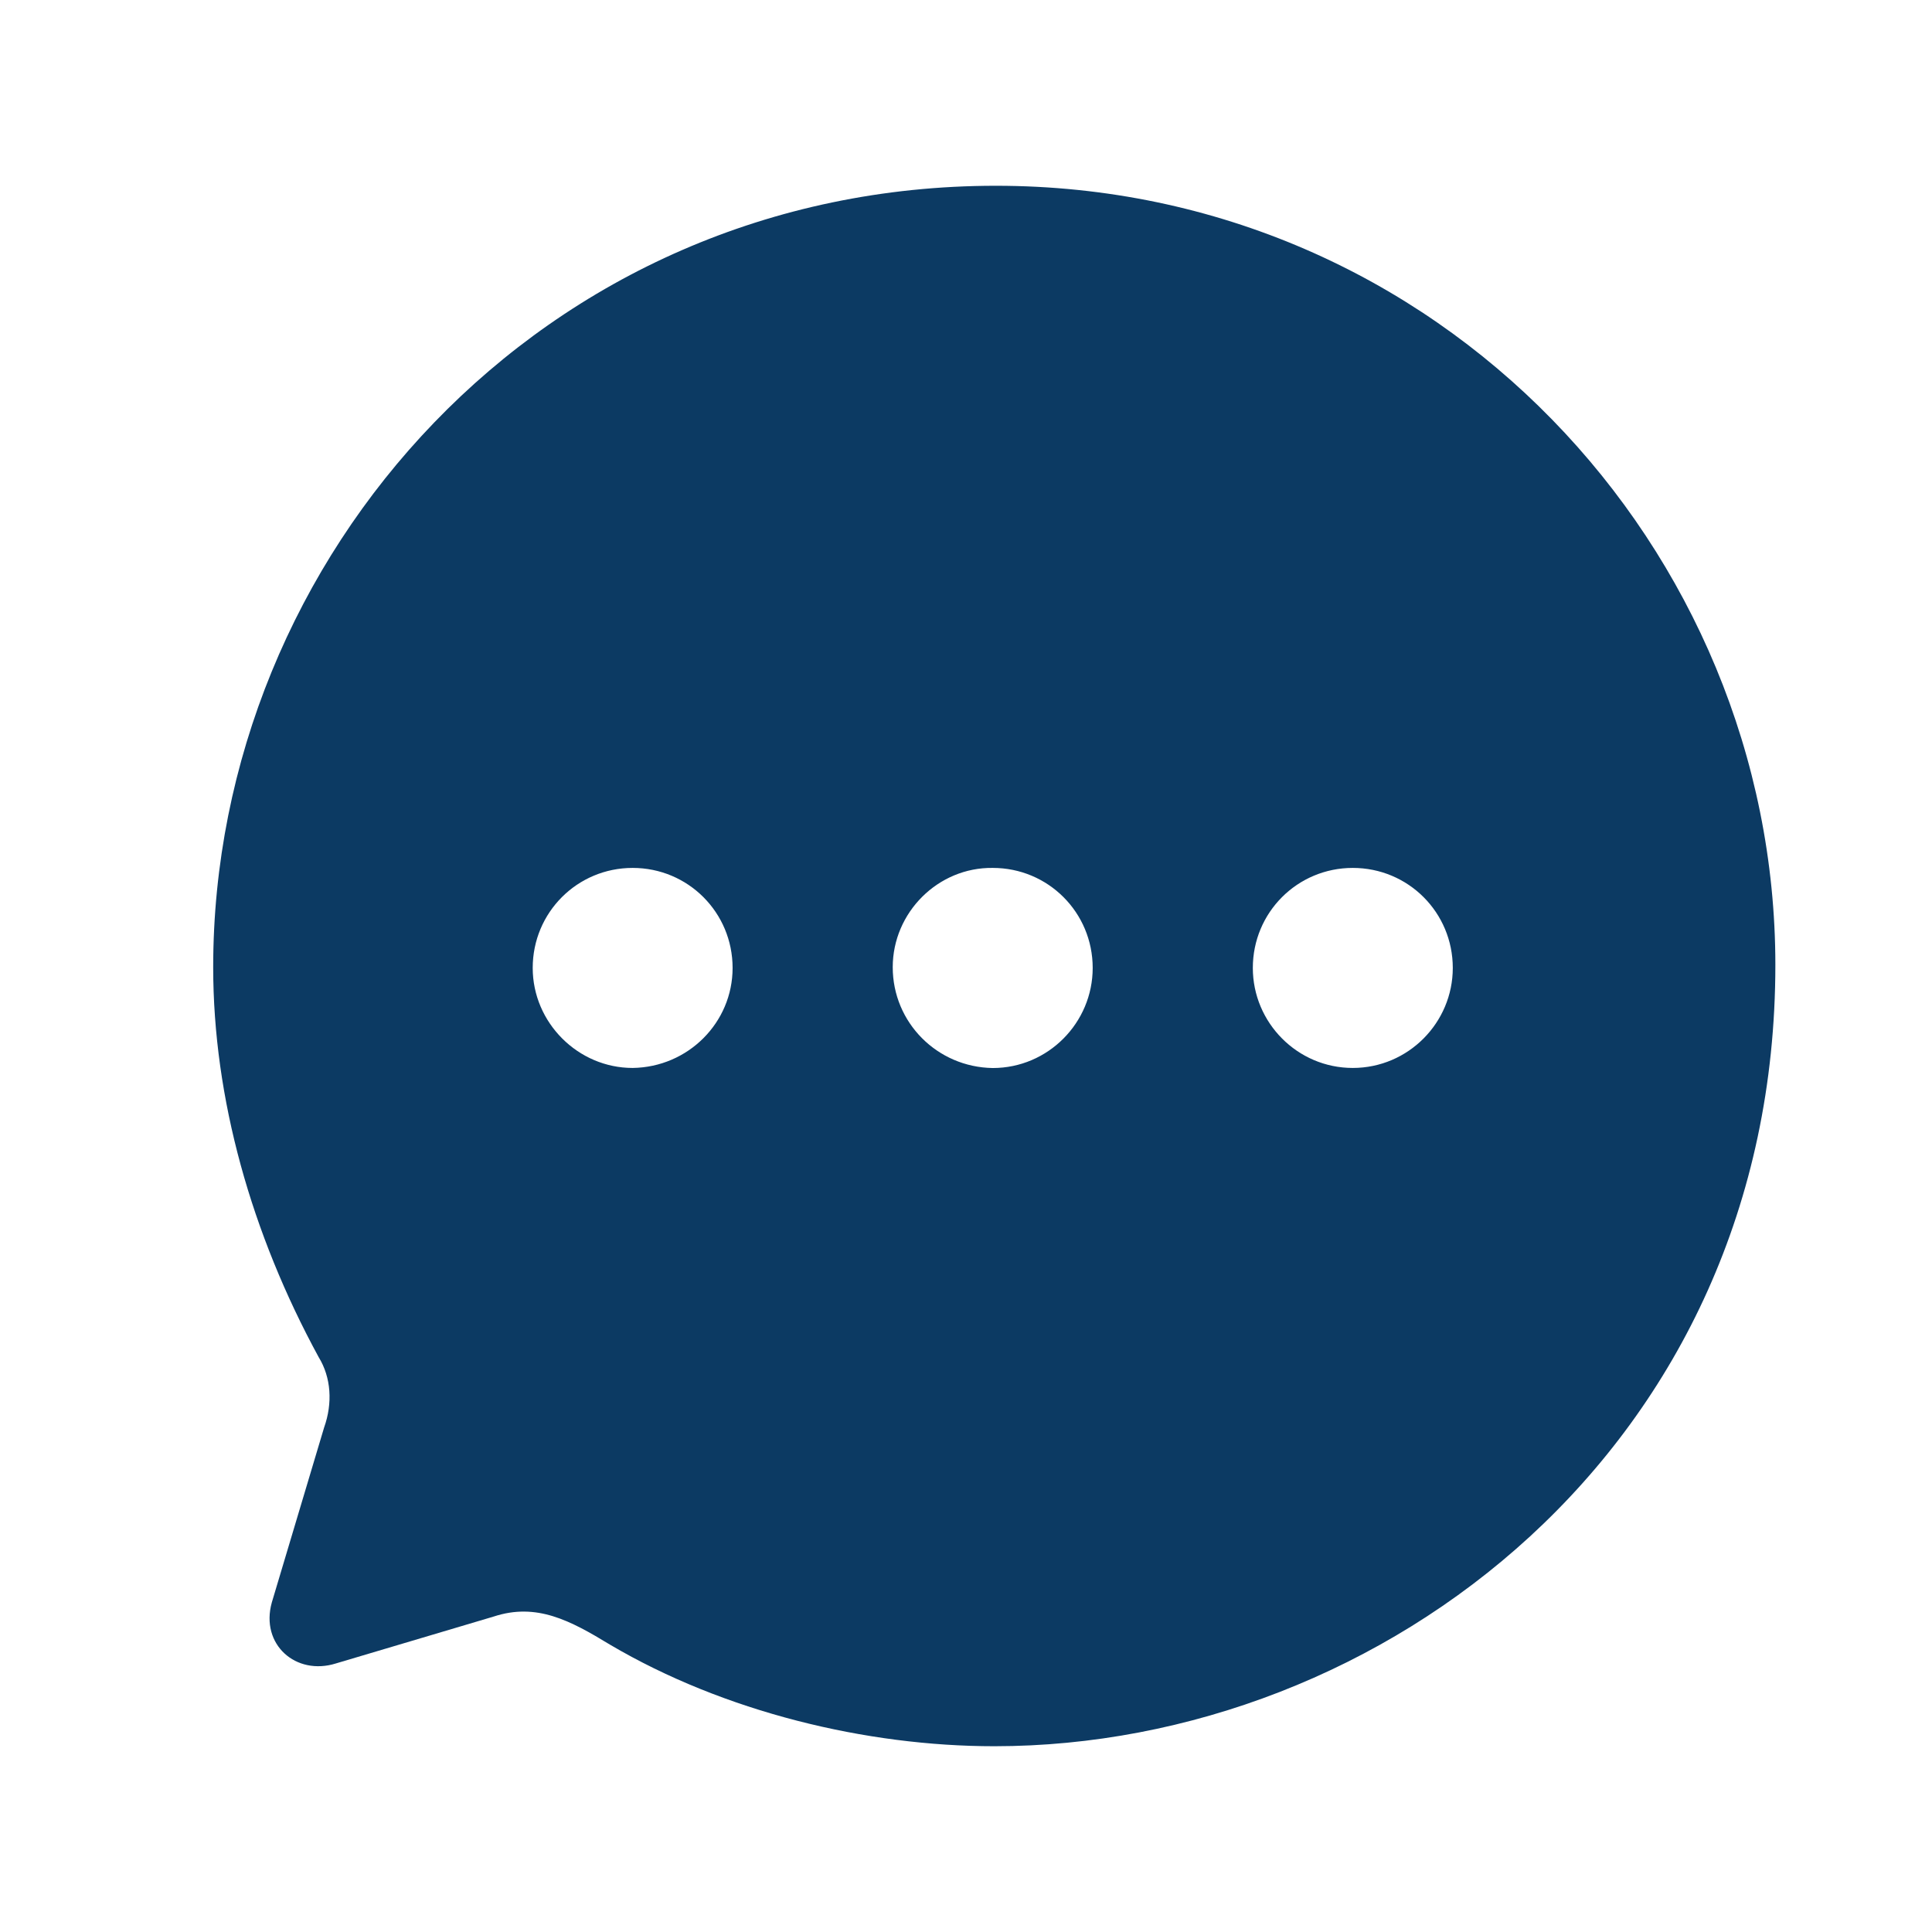 <svg width="26" height="26" viewBox="0 0 26 26" fill="none" xmlns="http://www.w3.org/2000/svg">
<path fill-rule="evenodd" clip-rule="evenodd" d="M2.869 13.016C2.869 7.485 7.295 2.5 13.402 2.5C19.372 2.5 23.892 7.39 23.892 12.985C23.892 19.473 18.594 23.5 13.381 23.5C11.657 23.5 9.744 23.038 8.209 22.133C7.673 21.807 7.221 21.565 6.643 21.755L4.52 22.386C3.984 22.554 3.5 22.133 3.658 21.565L4.362 19.21C4.478 18.884 4.457 18.537 4.288 18.263C3.384 16.602 2.869 14.783 2.869 13.016ZM12.014 13.016C12.014 13.762 12.613 14.362 13.36 14.373C14.106 14.373 14.705 13.762 14.705 13.026C14.705 12.28 14.106 11.68 13.36 11.68C12.624 11.67 12.014 12.28 12.014 13.016ZM16.86 13.026C16.86 13.762 17.459 14.372 18.205 14.372C18.952 14.372 19.551 13.762 19.551 13.026C19.551 12.28 18.952 11.68 18.205 11.68C17.459 11.68 16.86 12.28 16.86 13.026ZM8.514 14.372C7.778 14.372 7.169 13.762 7.169 13.026C7.169 12.28 7.768 11.68 8.514 11.68C9.26 11.68 9.859 12.28 9.859 13.026C9.859 13.762 9.26 14.362 8.514 14.372Z" fill="#0C3A63"/>
</svg>

